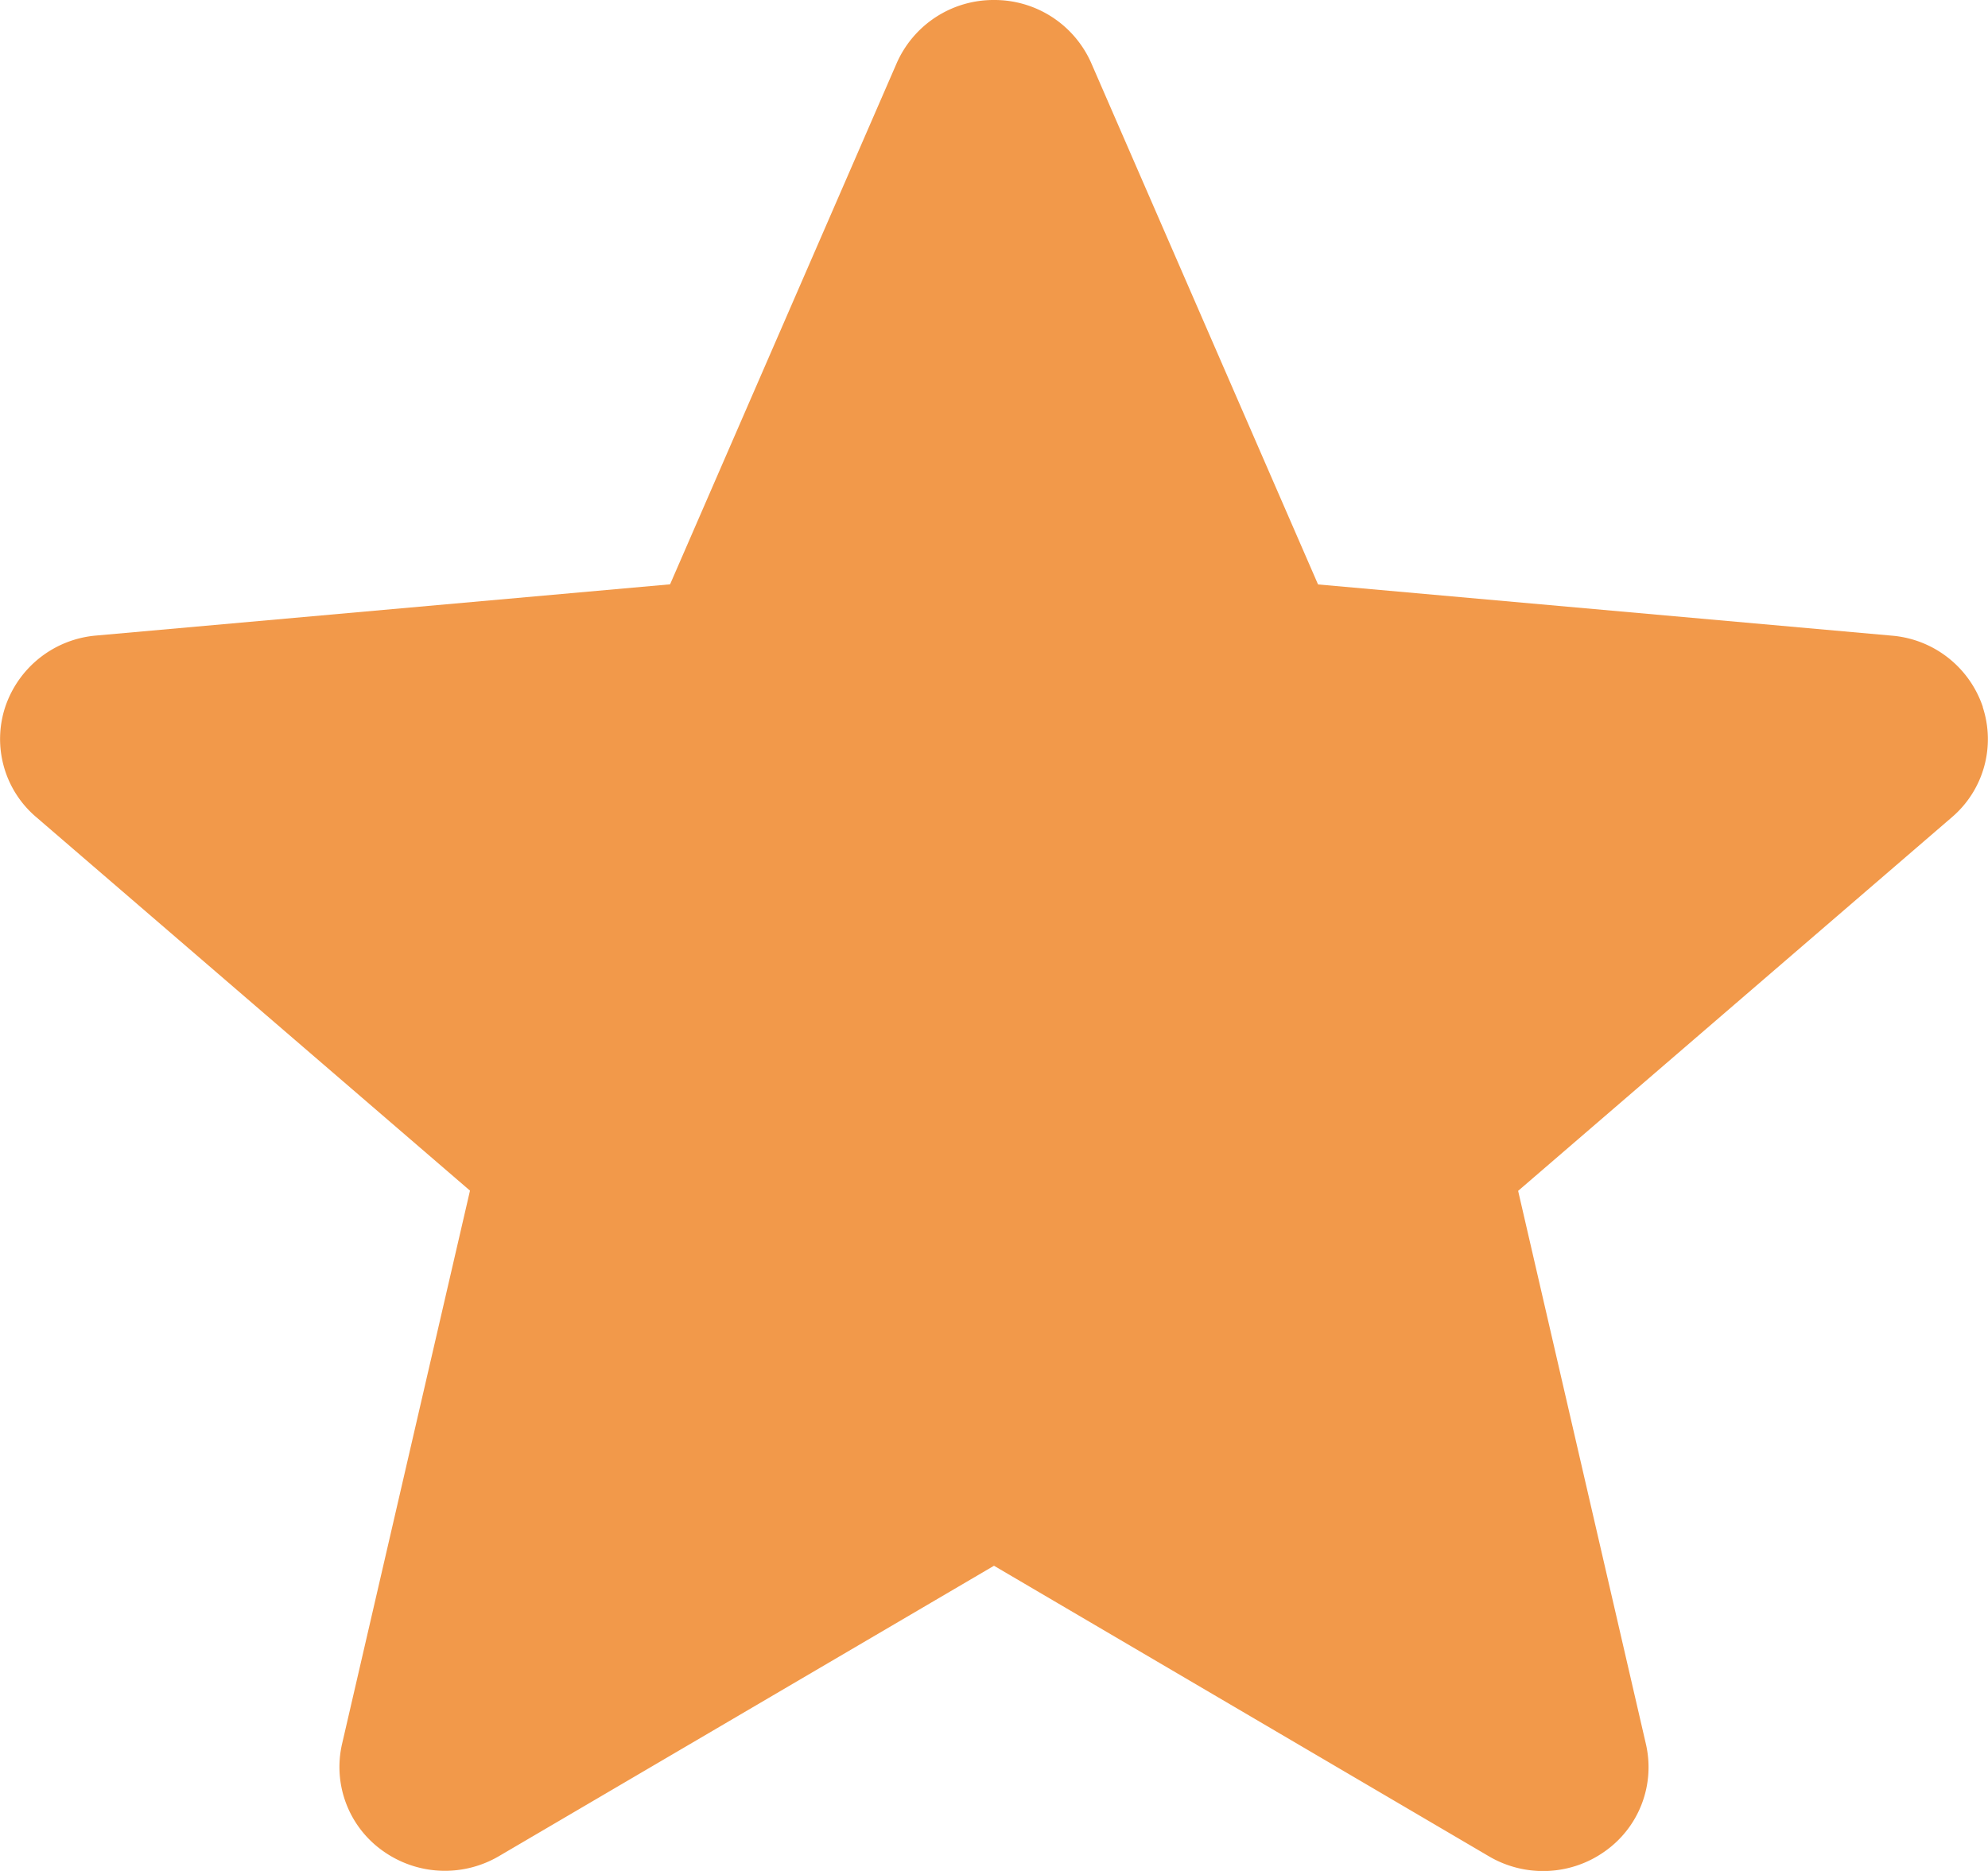 <svg width="17" height="16" fill="none" xmlns="http://www.w3.org/2000/svg"><path d="M16.956 6.046a.899.899 0 00-.778-.61l-4.907-.438-1.94-4.46A.904.904 0 008.5 0a.904.904 0 00-.832.54L5.73 4.997l-4.907.438a.9.9 0 00-.778.61.876.876 0 00.265.943l3.709 3.194-1.094 4.732a.879.879 0 00.351.916.913.913 0 00.993.042L8.5 13.39l4.231 2.484c.31.183.7.167.993-.042a.88.88 0 00.351-.916l-1.093-4.732L16.69 6.99a.878.878 0 00.265-.943z" fill="#F2994A"/></svg>